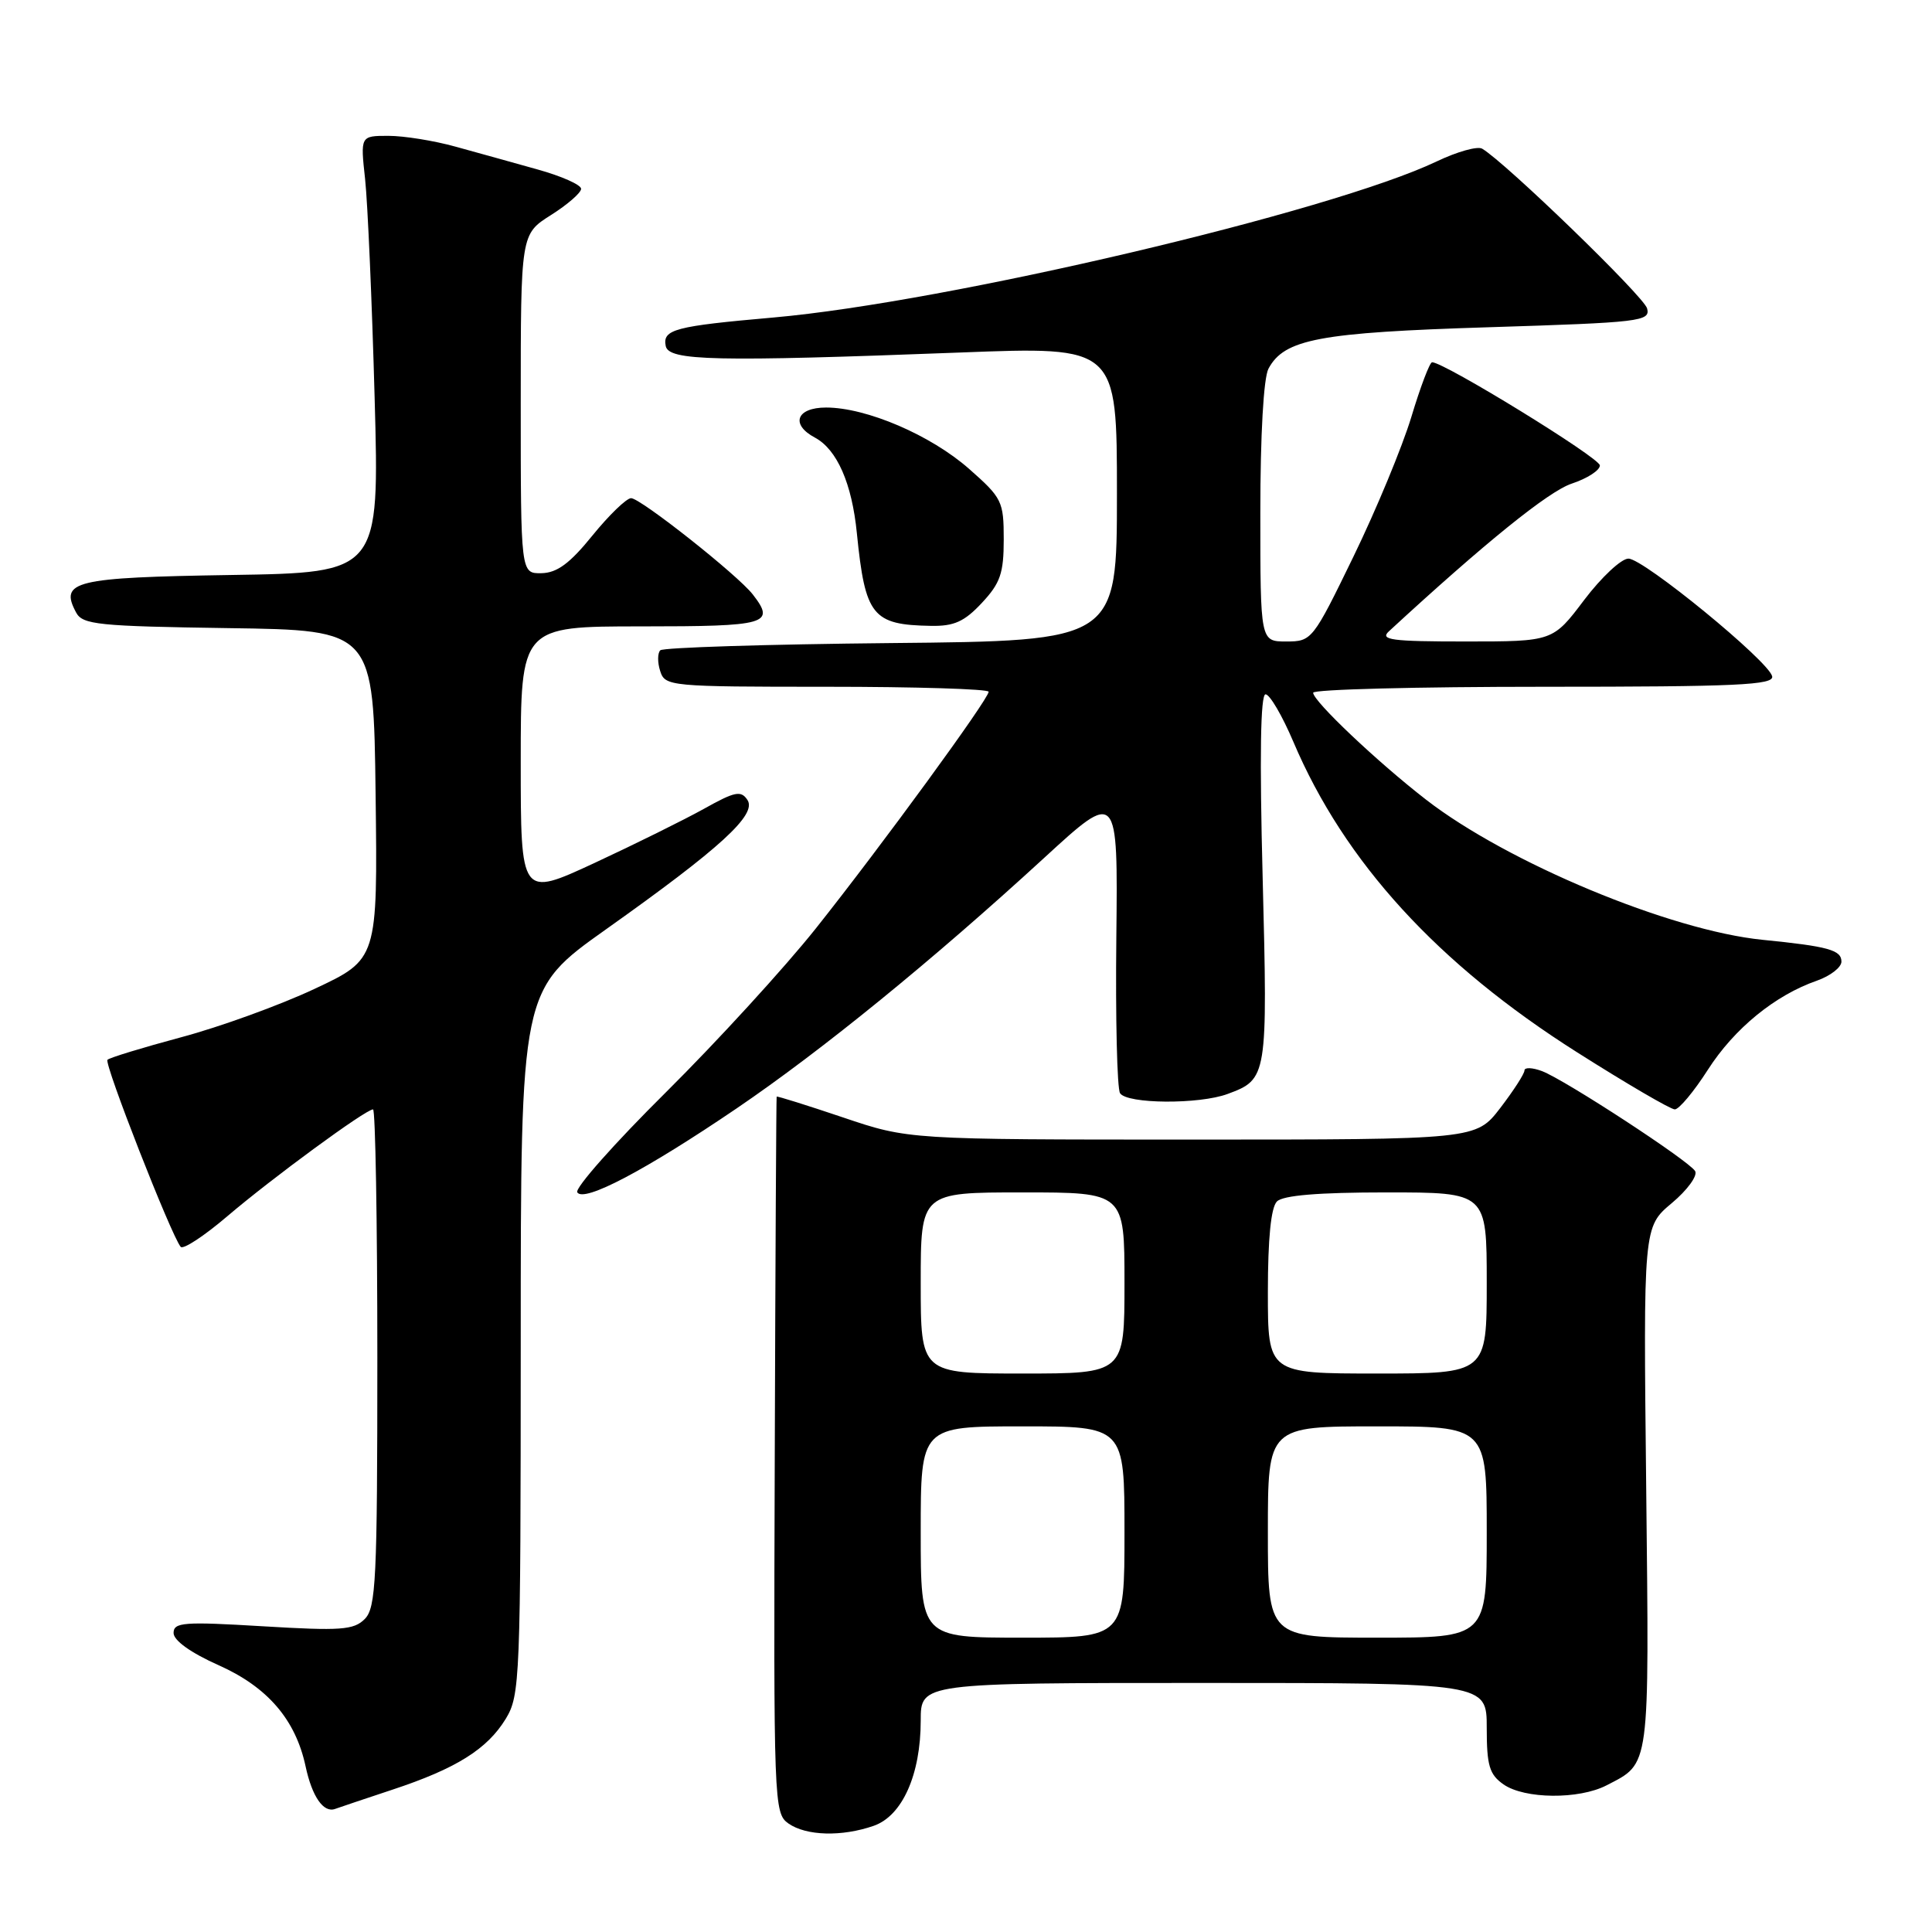 <?xml version="1.0" encoding="UTF-8" standalone="no"?>
<!DOCTYPE svg PUBLIC "-//W3C//DTD SVG 1.1//EN" "http://www.w3.org/Graphics/SVG/1.1/DTD/svg11.dtd" >
<svg xmlns="http://www.w3.org/2000/svg" xmlns:xlink="http://www.w3.org/1999/xlink" version="1.1" viewBox="0 0 256 256">
 <g >
 <path fill="currentColor"
d=" M 115.77 241.93 C 119.56 240.61 122.00 235.14 122.00 227.98 C 122.00 223.00 122.00 223.00 159.50 223.00 C 197.00 223.00 197.00 223.00 197.00 228.94 C 197.00 233.95 197.35 235.13 199.22 236.44 C 202.01 238.39 209.21 238.46 212.87 236.57 C 218.69 233.56 218.53 234.71 218.13 197.14 C 217.75 162.58 217.75 162.58 221.52 159.42 C 223.59 157.69 224.98 155.77 224.61 155.17 C 223.74 153.77 207.39 143.10 204.33 141.93 C 203.05 141.45 202.00 141.41 202.00 141.84 C 202.00 142.28 200.55 144.52 198.79 146.82 C 195.57 151.00 195.57 151.00 157.97 151.00 C 120.38 151.00 120.38 151.00 111.69 148.06 C 106.91 146.45 102.96 145.21 102.91 145.31 C 102.86 145.42 102.74 166.82 102.66 192.87 C 102.50 238.98 102.55 240.27 104.47 241.62 C 106.83 243.27 111.55 243.40 115.77 241.93 Z  M 52.00 237.14 C 60.44 234.35 64.55 231.78 67.01 227.76 C 68.91 224.63 68.99 222.64 69.00 177.83 C 69.00 131.16 69.00 131.16 80.30 123.14 C 95.48 112.37 100.32 107.94 99.04 106.00 C 98.19 104.71 97.39 104.87 93.28 107.17 C 90.65 108.63 84.11 111.87 78.75 114.36 C 69.00 118.88 69.00 118.88 69.00 100.94 C 69.00 83.00 69.00 83.00 85.00 83.00 C 101.69 83.00 102.79 82.69 99.75 78.77 C 97.76 76.20 84.86 66.00 83.62 66.01 C 83.01 66.02 80.70 68.25 78.50 70.96 C 75.51 74.66 73.81 75.91 71.75 75.95 C 69.00 76.00 69.00 76.00 69.00 53.51 C 69.00 31.03 69.00 31.03 73.00 28.50 C 75.20 27.11 77.00 25.54 77.00 25.02 C 77.00 24.49 74.41 23.34 71.25 22.46 C 68.09 21.57 63.18 20.21 60.35 19.43 C 57.51 18.64 53.52 18.00 51.47 18.00 C 47.75 18.00 47.75 18.00 48.38 23.75 C 48.72 26.91 49.29 39.94 49.64 52.69 C 50.28 75.88 50.28 75.88 30.60 76.19 C 9.79 76.52 7.85 76.99 10.09 81.17 C 10.95 82.77 13.02 82.98 30.27 83.23 C 49.50 83.50 49.50 83.50 49.77 105.31 C 50.04 127.11 50.04 127.11 41.66 131.04 C 37.06 133.20 29.11 136.08 24.01 137.44 C 18.91 138.81 14.51 140.15 14.24 140.43 C 13.76 140.91 22.68 163.69 23.94 165.21 C 24.26 165.61 27.05 163.78 30.13 161.15 C 36.04 156.11 48.46 147.00 49.43 147.00 C 49.74 147.00 50.00 161.82 50.00 179.93 C 50.00 209.37 49.82 213.03 48.33 214.53 C 46.87 215.99 45.16 216.11 34.83 215.49 C 24.35 214.86 23.00 214.96 23.00 216.38 C 23.00 217.37 25.27 219.00 28.97 220.65 C 35.45 223.54 39.16 227.85 40.49 234.04 C 41.35 238.07 42.87 240.26 44.41 239.69 C 45.01 239.47 48.42 238.33 52.00 237.14 Z  M 97.62 146.86 C 108.89 139.20 123.53 127.28 138.32 113.71 C 148.13 104.70 148.13 104.70 147.92 124.20 C 147.80 134.93 148.02 144.22 148.41 144.85 C 149.30 146.29 158.91 146.36 162.68 144.95 C 167.93 143.01 167.98 142.69 167.31 116.36 C 166.89 100.22 167.02 92.00 167.69 92.00 C 168.25 92.00 169.91 94.84 171.38 98.30 C 178.15 114.23 190.49 127.73 208.98 139.44 C 215.54 143.60 221.36 147.00 221.92 147.00 C 222.48 147.00 224.45 144.64 226.30 141.75 C 229.80 136.29 235.20 131.87 240.76 129.94 C 242.54 129.31 244.00 128.18 244.00 127.42 C 244.00 125.88 242.26 125.40 233.55 124.53 C 221.34 123.31 199.73 114.31 188.96 105.96 C 182.49 100.95 174.00 92.90 174.00 91.79 C 174.00 91.35 187.76 91.00 204.57 91.00 C 230.18 91.00 235.09 90.77 234.82 89.61 C 234.35 87.59 217.81 74.04 215.78 74.02 C 214.84 74.01 212.20 76.48 209.91 79.50 C 205.76 85.00 205.76 85.00 194.17 85.00 C 184.37 85.00 182.80 84.79 184.04 83.65 C 196.75 71.93 205.22 65.08 208.27 64.08 C 210.32 63.40 212.00 62.32 211.99 61.67 C 211.99 60.67 191.37 48.00 189.76 48.00 C 189.45 48.00 188.21 51.26 187.01 55.25 C 185.80 59.24 182.35 67.56 179.34 73.75 C 173.95 84.84 173.82 85.00 170.43 85.00 C 167.00 85.00 167.00 85.00 167.00 67.93 C 167.00 57.62 167.43 50.07 168.08 48.85 C 170.18 44.93 174.81 44.06 197.31 43.36 C 217.38 42.73 218.70 42.58 218.25 40.87 C 217.84 39.29 199.48 21.52 196.39 19.70 C 195.77 19.34 193.07 20.10 190.39 21.38 C 176.40 28.06 125.49 40.04 102.50 42.07 C 89.40 43.22 87.78 43.65 88.21 45.84 C 88.59 47.82 94.70 47.95 127.25 46.71 C 148.00 45.91 148.00 45.91 148.00 65.41 C 148.00 84.92 148.00 84.92 118.08 85.21 C 101.63 85.37 87.86 85.80 87.49 86.17 C 87.12 86.55 87.11 87.78 87.48 88.92 C 88.12 90.94 88.75 91.00 109.57 91.00 C 121.36 91.00 131.00 91.30 131.00 91.66 C 131.00 92.63 116.81 112.07 108.12 123.00 C 103.97 128.22 95.01 138.01 88.22 144.75 C 81.43 151.48 76.15 157.44 76.49 157.99 C 77.35 159.38 85.53 155.07 97.62 146.86 Z  M 130.10 79.89 C 132.55 77.27 133.00 75.96 133.00 71.48 C 133.00 66.42 132.78 65.98 128.40 62.12 C 123.32 57.65 114.81 54.00 109.46 54.00 C 105.53 54.00 104.70 56.24 107.99 57.99 C 110.91 59.56 112.89 64.06 113.54 70.66 C 114.64 81.61 115.59 82.80 123.35 82.93 C 126.41 82.99 127.79 82.37 130.10 79.89 Z  M 122.00 203.00 C 122.00 189.00 122.00 189.00 135.50 189.00 C 149.00 189.00 149.00 189.00 149.00 203.00 C 149.00 217.00 149.00 217.00 135.50 217.00 C 122.00 217.00 122.00 217.00 122.00 203.00 Z  M 168.00 203.00 C 168.00 189.00 168.00 189.00 182.50 189.00 C 197.00 189.00 197.00 189.00 197.00 203.00 C 197.00 217.00 197.00 217.00 182.50 217.00 C 168.00 217.00 168.00 217.00 168.00 203.00 Z  M 122.00 170.00 C 122.00 158.00 122.00 158.00 135.50 158.00 C 149.00 158.00 149.00 158.00 149.00 170.00 C 149.00 182.00 149.00 182.00 135.50 182.00 C 122.00 182.00 122.00 182.00 122.00 170.00 Z  M 168.00 171.20 C 168.00 164.13 168.41 159.99 169.20 159.20 C 170.01 158.39 174.69 158.00 183.70 158.00 C 197.00 158.00 197.00 158.00 197.00 170.00 C 197.00 182.00 197.00 182.00 182.50 182.00 C 168.00 182.00 168.00 182.00 168.00 171.20 Z "/>
</g>
</svg>